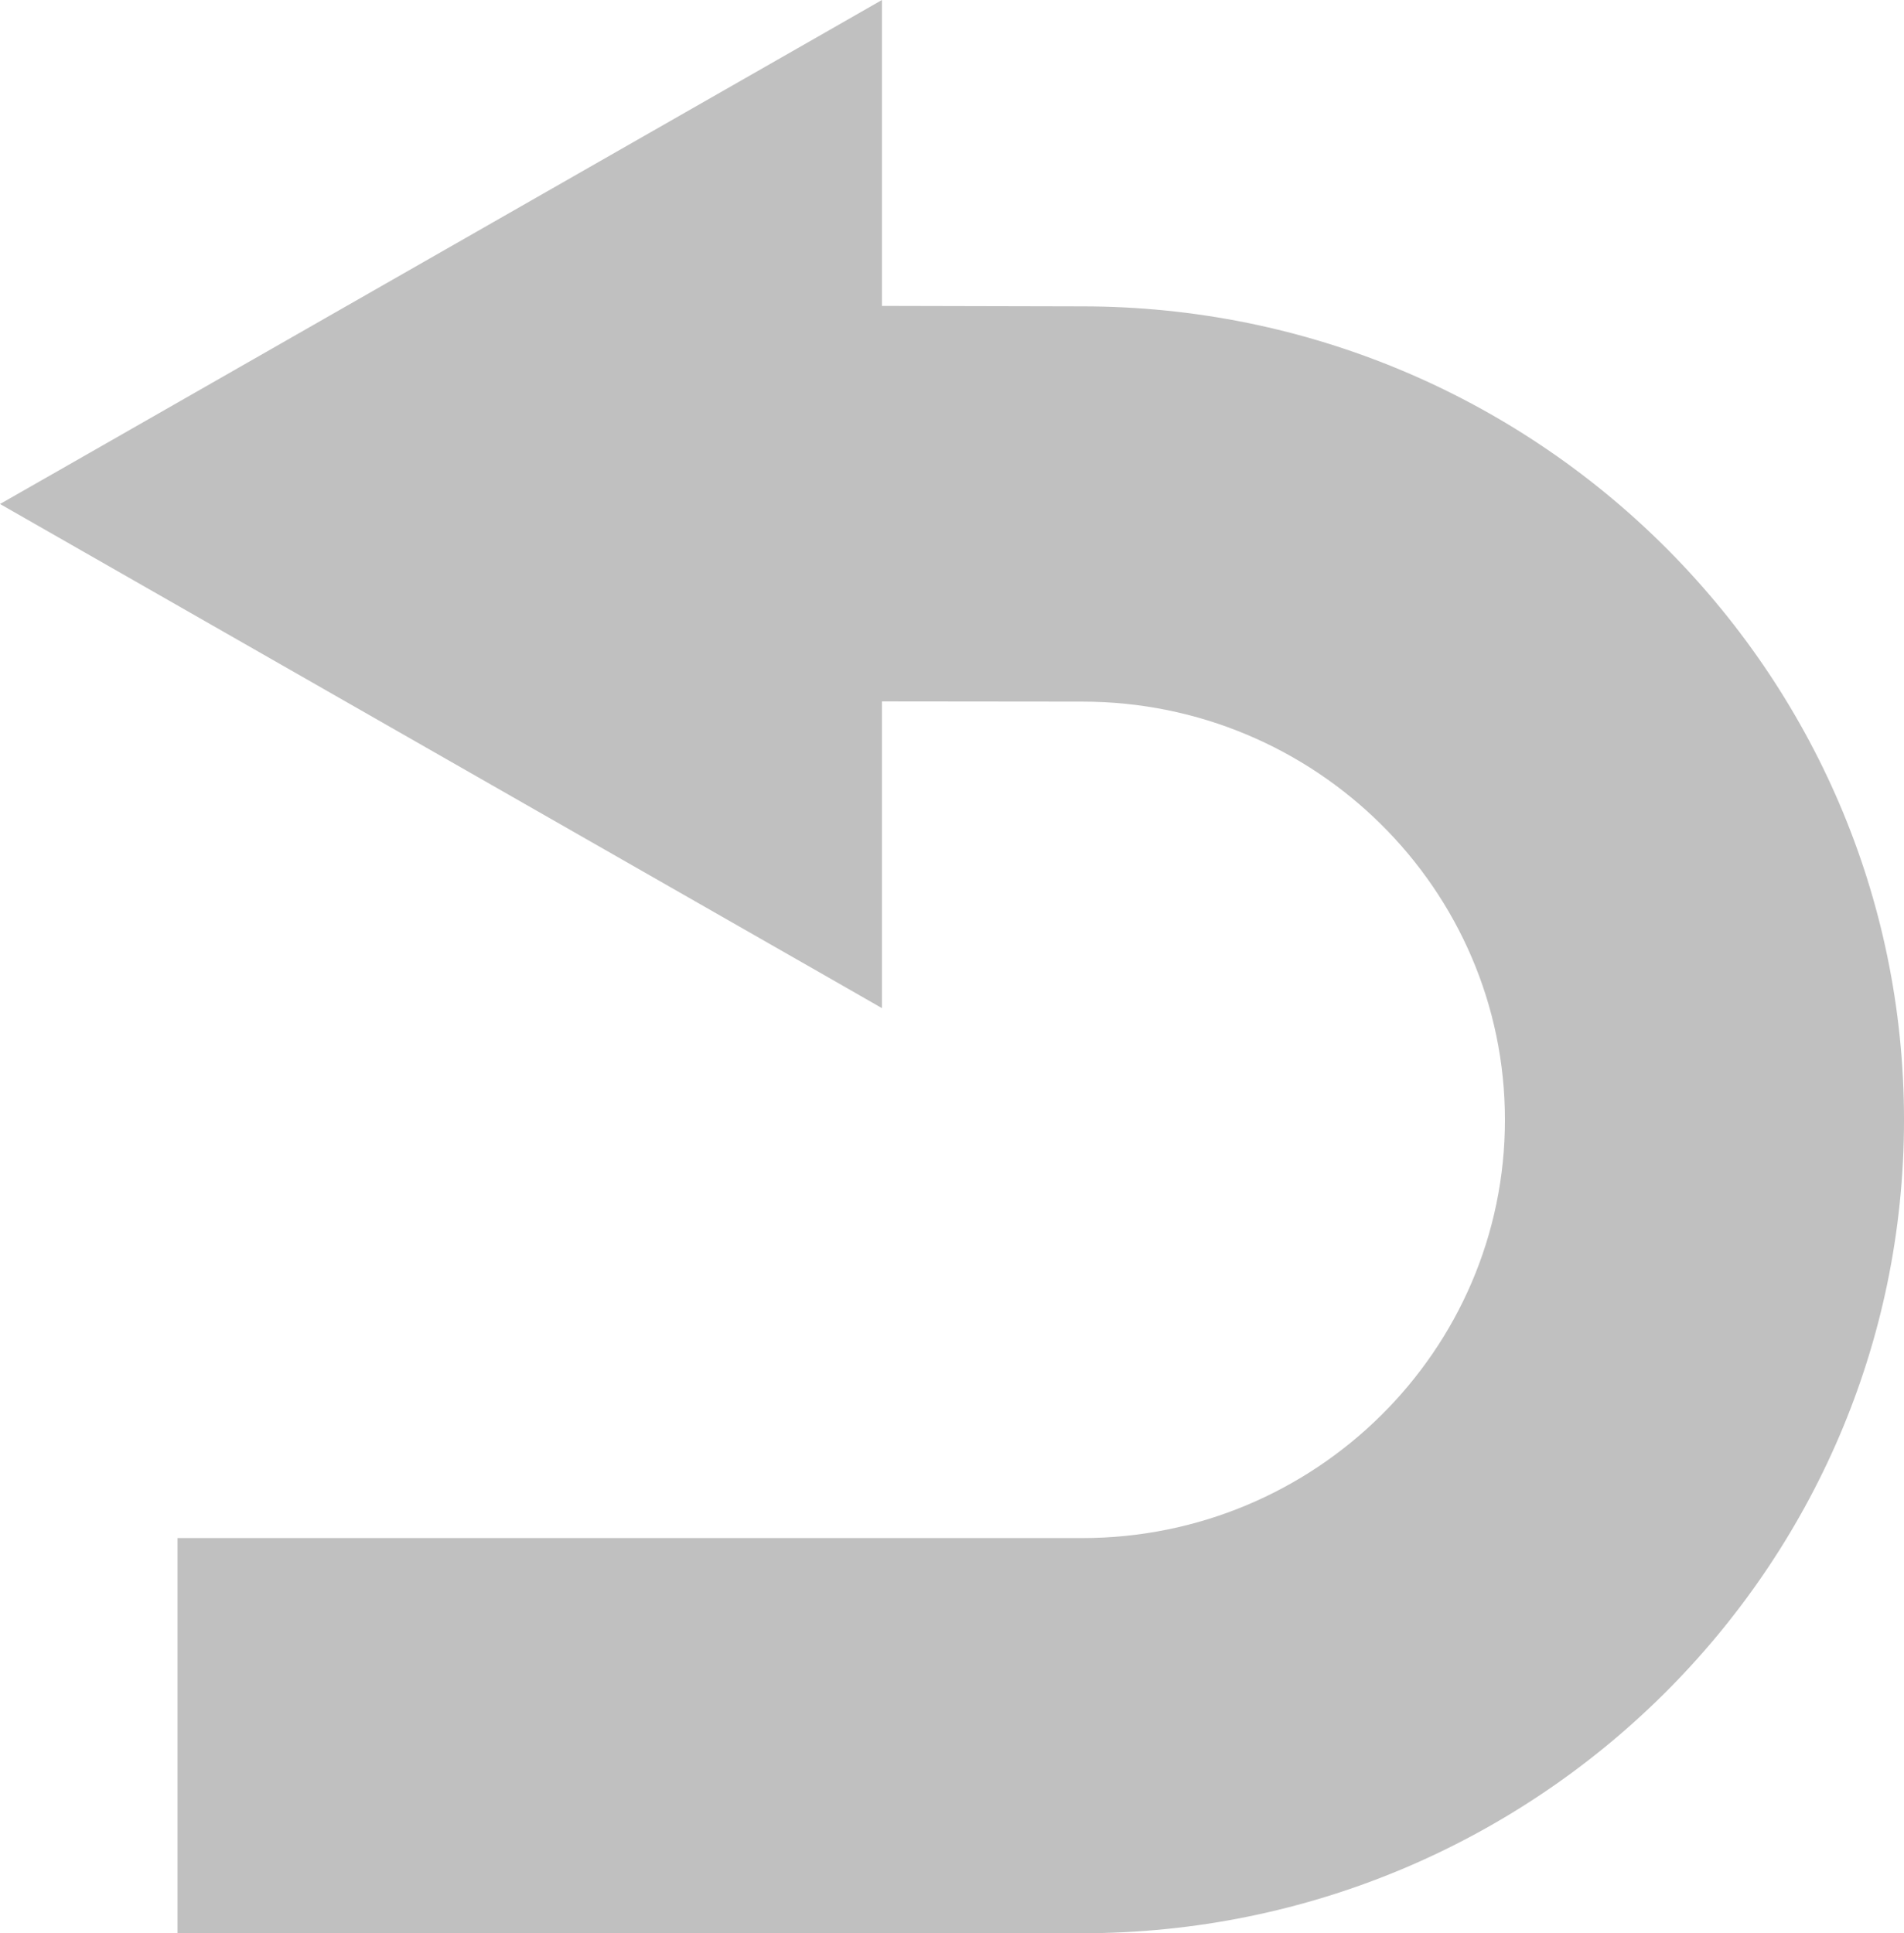 <?xml version="1.0" encoding="utf-8"?>
<!DOCTYPE svg PUBLIC "-//W3C//DTD SVG 1.1//EN" "http://www.w3.org/Graphics/SVG/1.1/DTD/svg11.dtd">
<svg version="1.1" id="Layer_1" xmlns="http://www.w3.org/2000/svg" xmlns:xlink="http://www.w3.org/1999/xlink" x="0px" y="0px"
	 width="196.982px" height="200px" viewBox="0 0 196.982 200" enable-background="new 0 0 196.982 200" xml:space="preserve">
<linearGradient id="gradient" gradientUnits="userSpaceOnUse" x1="17.139" y1="200" x2="17.139" y2="0">
	<stop  offset="0" style="stop-color:#404040"/>
	<stop  offset="1" style="stop-color:#A0A0A0"/>
</linearGradient>
<path fill="#C0C0C0" d="M111.955,31.695l-20.713-0.048V0l-5.898,3.376L5.994,48.722L0,52.14l5.994,3.425l79.35,45.352l5.898,3.377
	v-31.73l20.727,0.021c24.109,0,43.727,19.416,43.727,43.271c0,23.861-19.617,43.264-43.727,43.264h-93.6V200h93.6
	c46.881,0,85.014-37.746,85.014-84.145C196.982,69.447,158.836,31.695,111.955,31.695z"/>
</svg>
